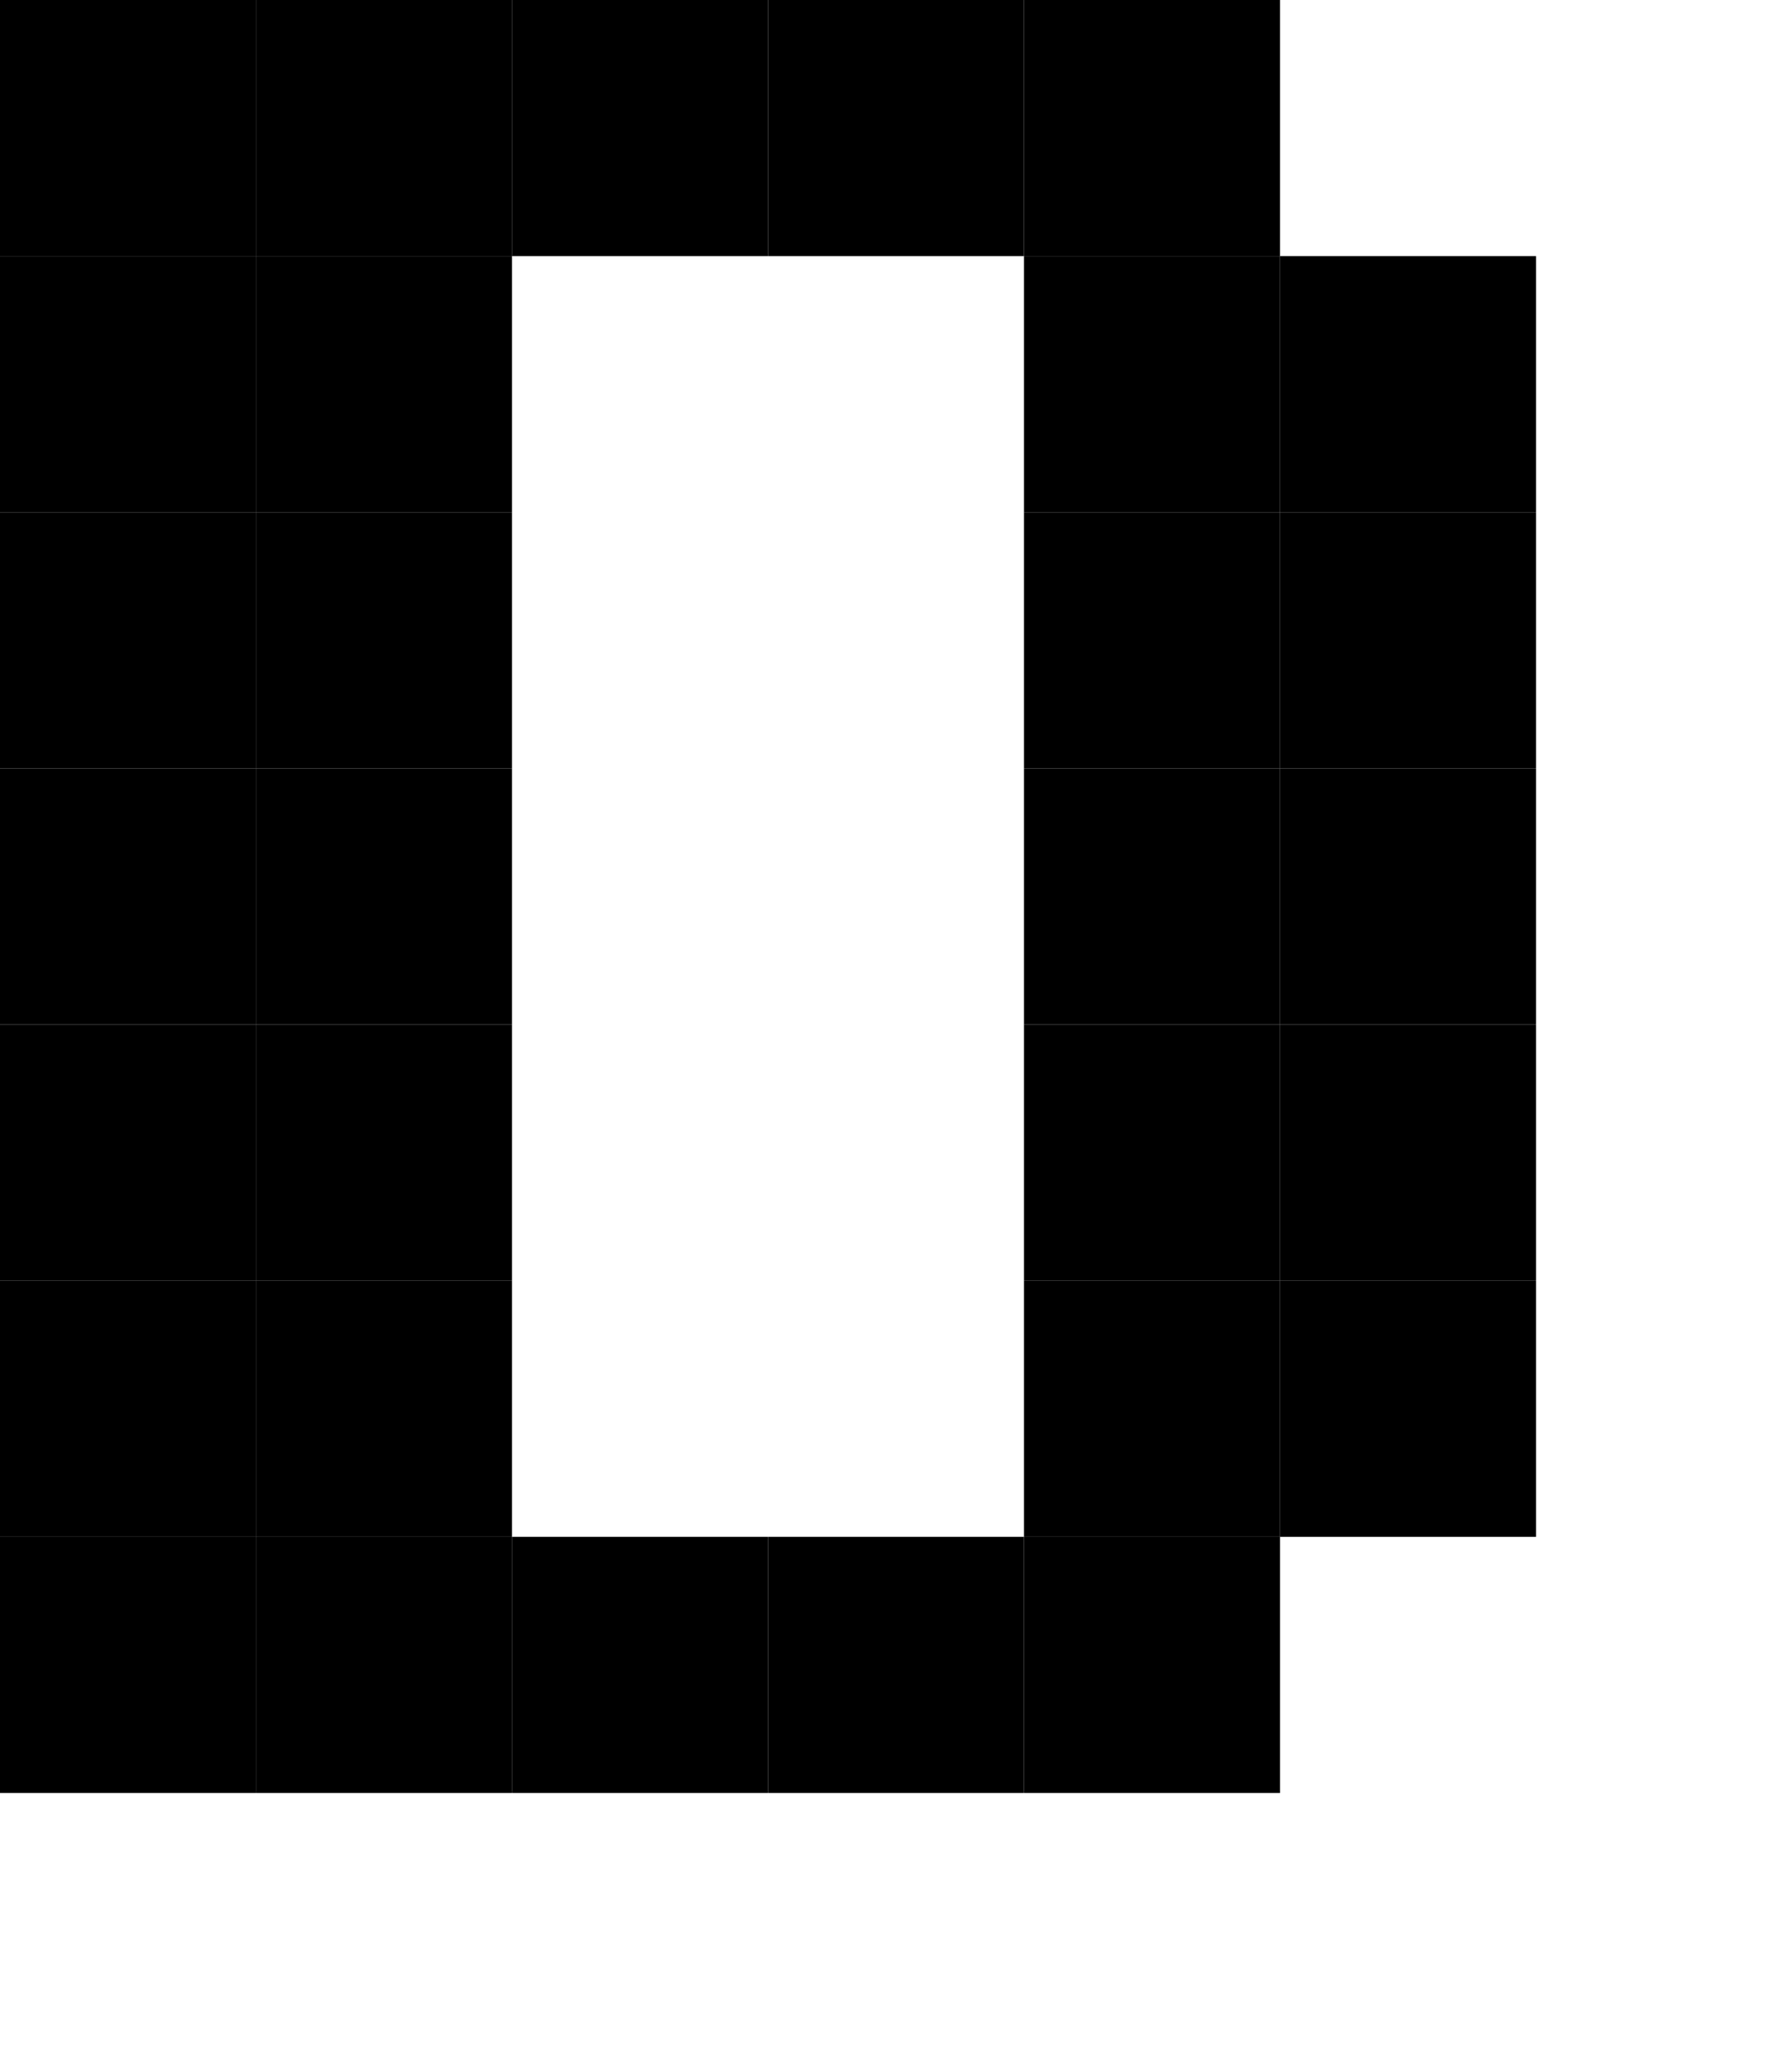 <?xml version="1.0" encoding="UTF-8"?><svg xmlns="http://www.w3.org/2000/svg" version="1.2" baseProfile="tiny" viewBox="0 0 7 8" width="7px" height="8px"><g fill="#000"><rect width="1" height="1" fill="#000"/><rect width="1" height="1" fill="#000" x="1"/><rect height="1" fill="#000" x="2" width="1"/><rect x="3" width="1" height="1" fill="#000"/><rect height="1" fill="#000" x="4" width="1"/><rect y="1" width="1" height="1" fill="#000"/><rect x="1" y="1" width="1" height="1" fill="#000"/><rect y="1" width="1" height="1" fill="#000" x="4"/><rect width="1" height="1" fill="#000" x="5" y="1"/><rect width="1" height="1" fill="#000" y="2"/><rect width="1" height="1" fill="#000" x="1" y="2"/><rect width="1" height="1" fill="#000" x="4" y="2"/><rect x="5" y="2" width="1" height="1" fill="#000"/><rect height="1" fill="#000" y="3" width="1"/><rect x="1" y="3" width="1" height="1" fill="#000"/><rect fill="#000" x="4" y="3" width="1" height="1"/><rect x="5" y="3" width="1" height="1" fill="#000"/><rect y="4" width="1" height="1" fill="#000"/><rect x="1" y="4" width="1" height="1" fill="#000"/><rect width="1" height="1" fill="#000" x="4" y="4"/><rect x="5" y="4" width="1" height="1" fill="#000"/><rect width="1" height="1" fill="#000" y="5"/><rect x="1" y="5" width="1" height="1" fill="#000"/><rect x="4" y="5" width="1" height="1" fill="#000"/><rect x="5" y="5" width="1" height="1" fill="#000"/><rect y="6" width="1" height="1" fill="#000"/><rect x="1" y="6" width="1" height="1" fill="#000"/><rect fill="#000" x="2" y="6" width="1" height="1"/><rect width="1" height="1" fill="#000" x="3" y="6"/><rect y="6" width="1" height="1" fill="#000" x="4"/></g></svg>